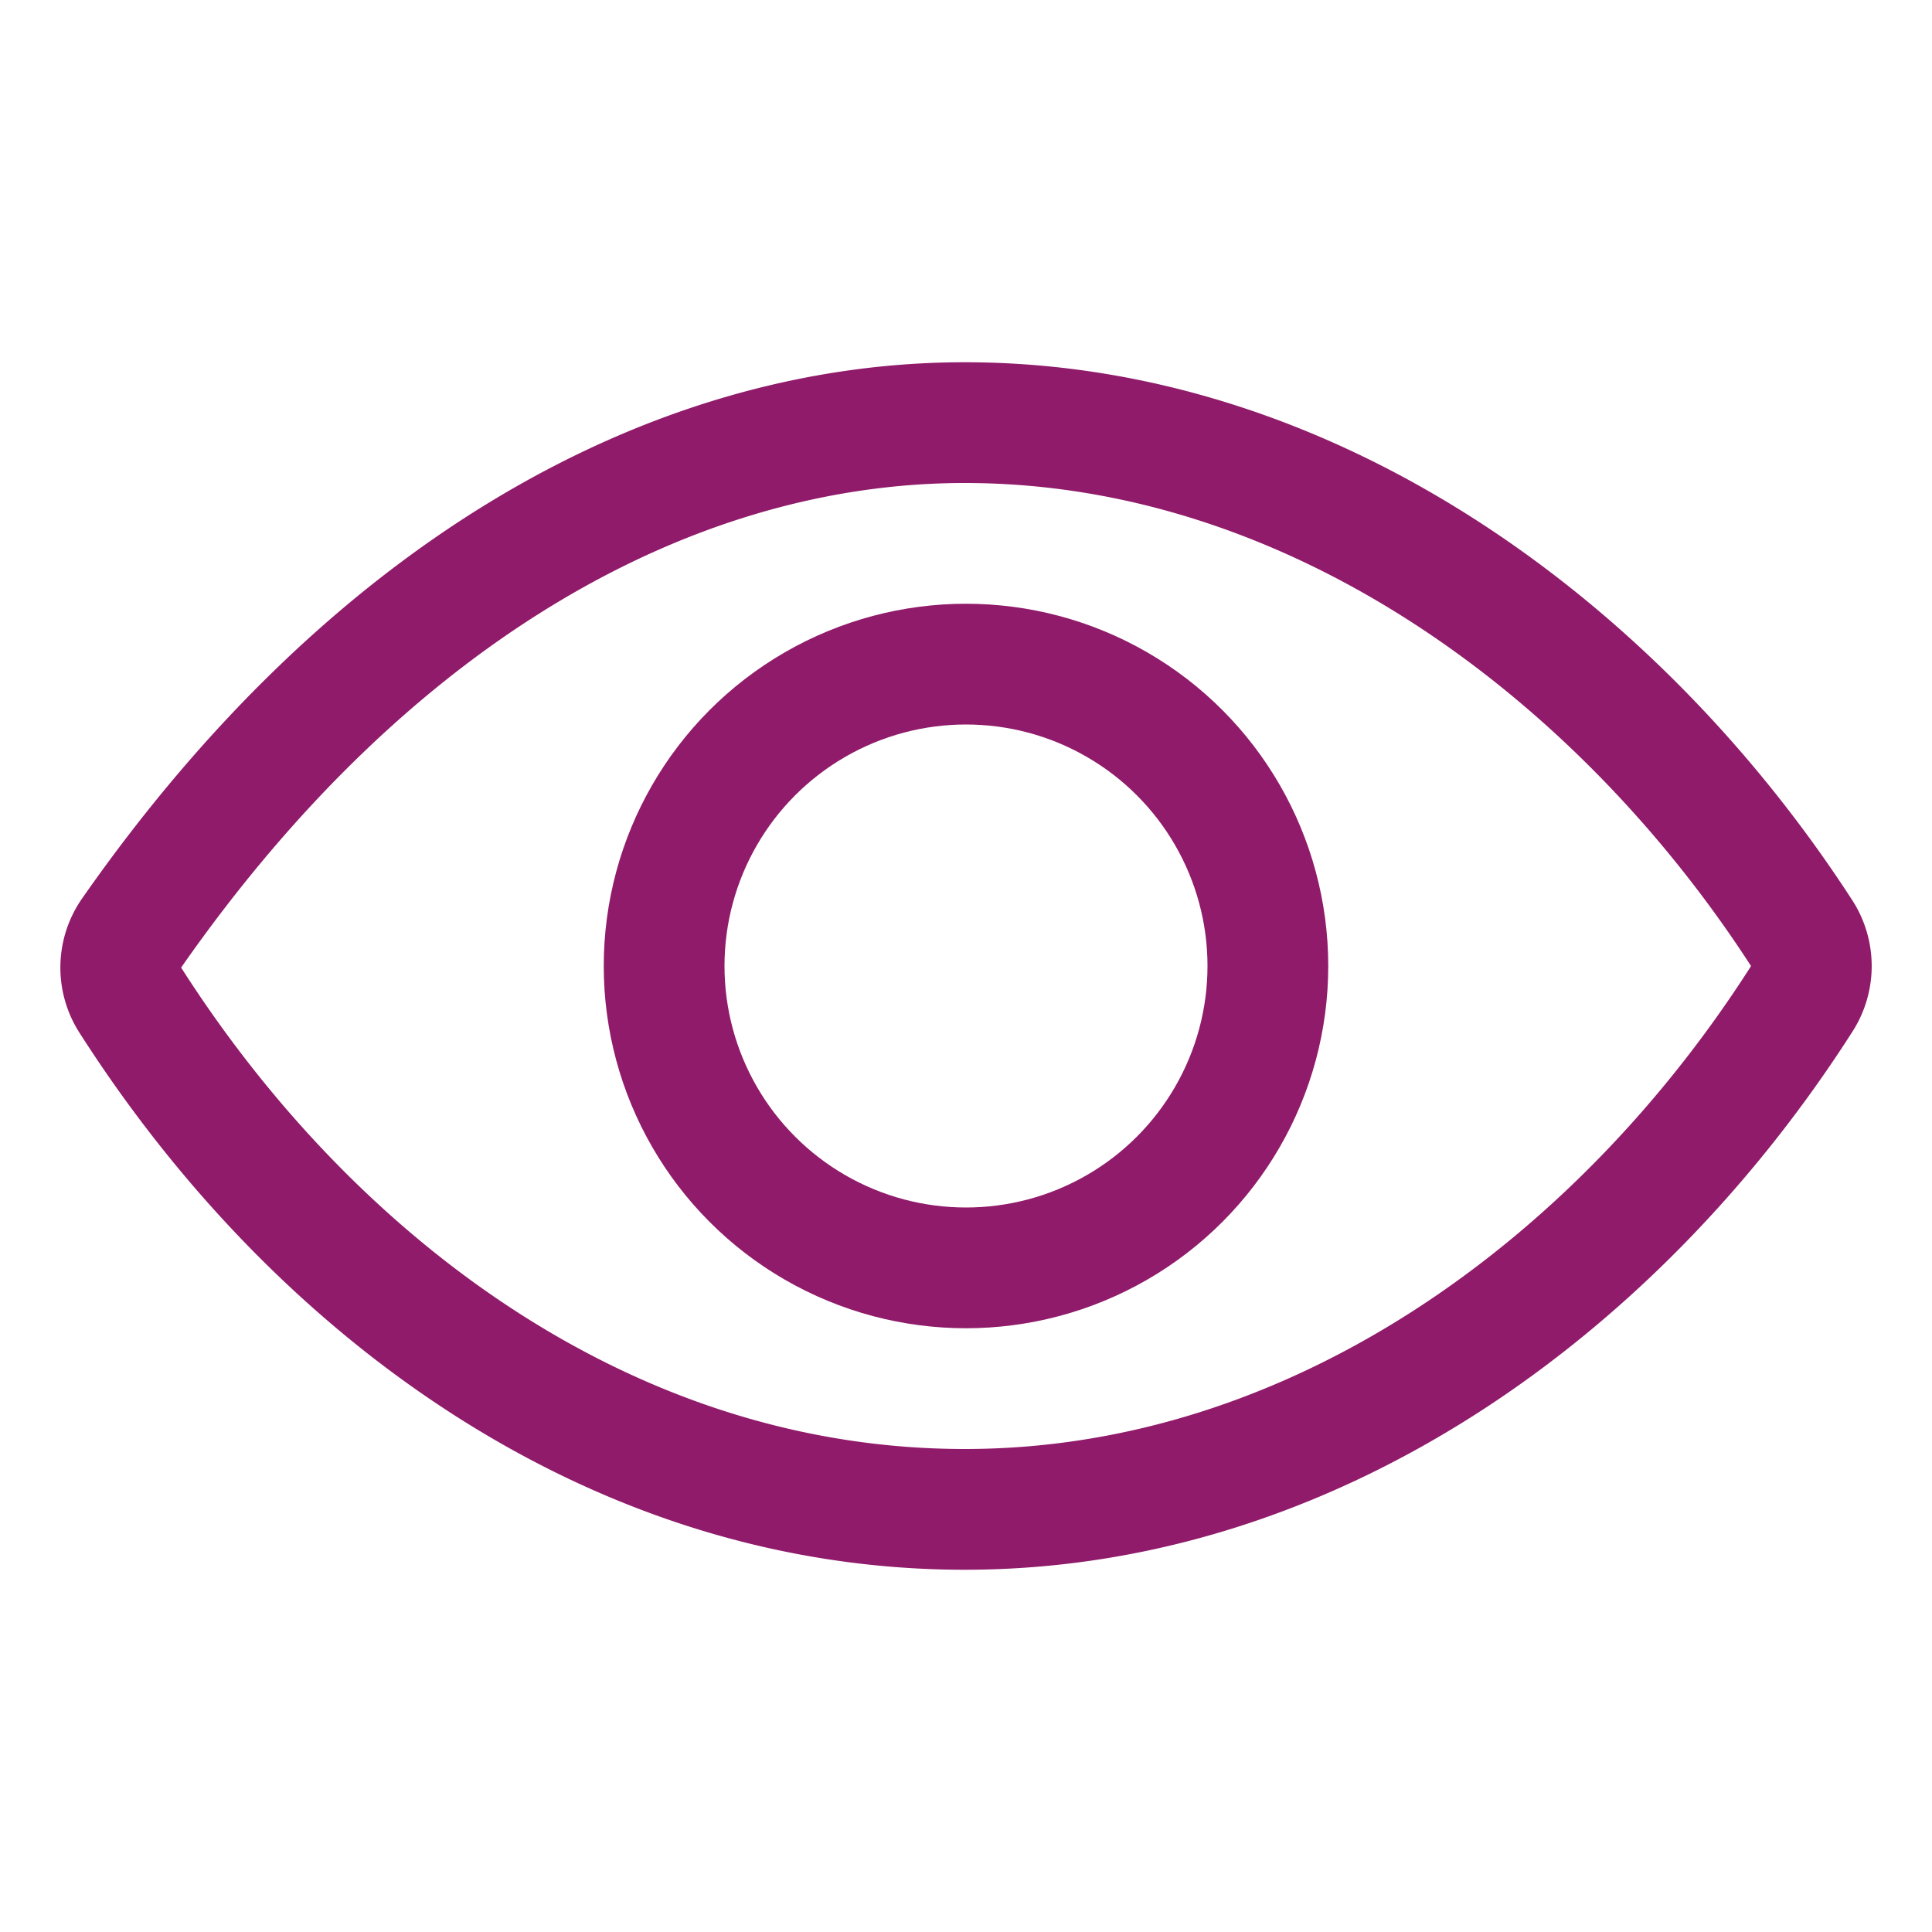<svg xmlns="http://www.w3.org/2000/svg"   viewBox="0 0 512 512"><path d="M255.66 112c-77.94 0-157.89 45.11-220.83 135.33a16 16 0 00-.27 17.77C82.92 340.8 161.8 400 255.66 400c92.84 0 173.34-59.38 221.79-135.25a16.14 16.14 0 000-17.47C428.89 172.28 347.8 112 255.66 112z" fill="none" stroke="#901B6A" stroke-linecap="round" stroke-linejoin="round" stroke-width="32"/><circle cx="256" cy="256" r="80" fill="none" stroke="#901B6A" stroke-miterlimit="10" stroke-width="32"/></svg>